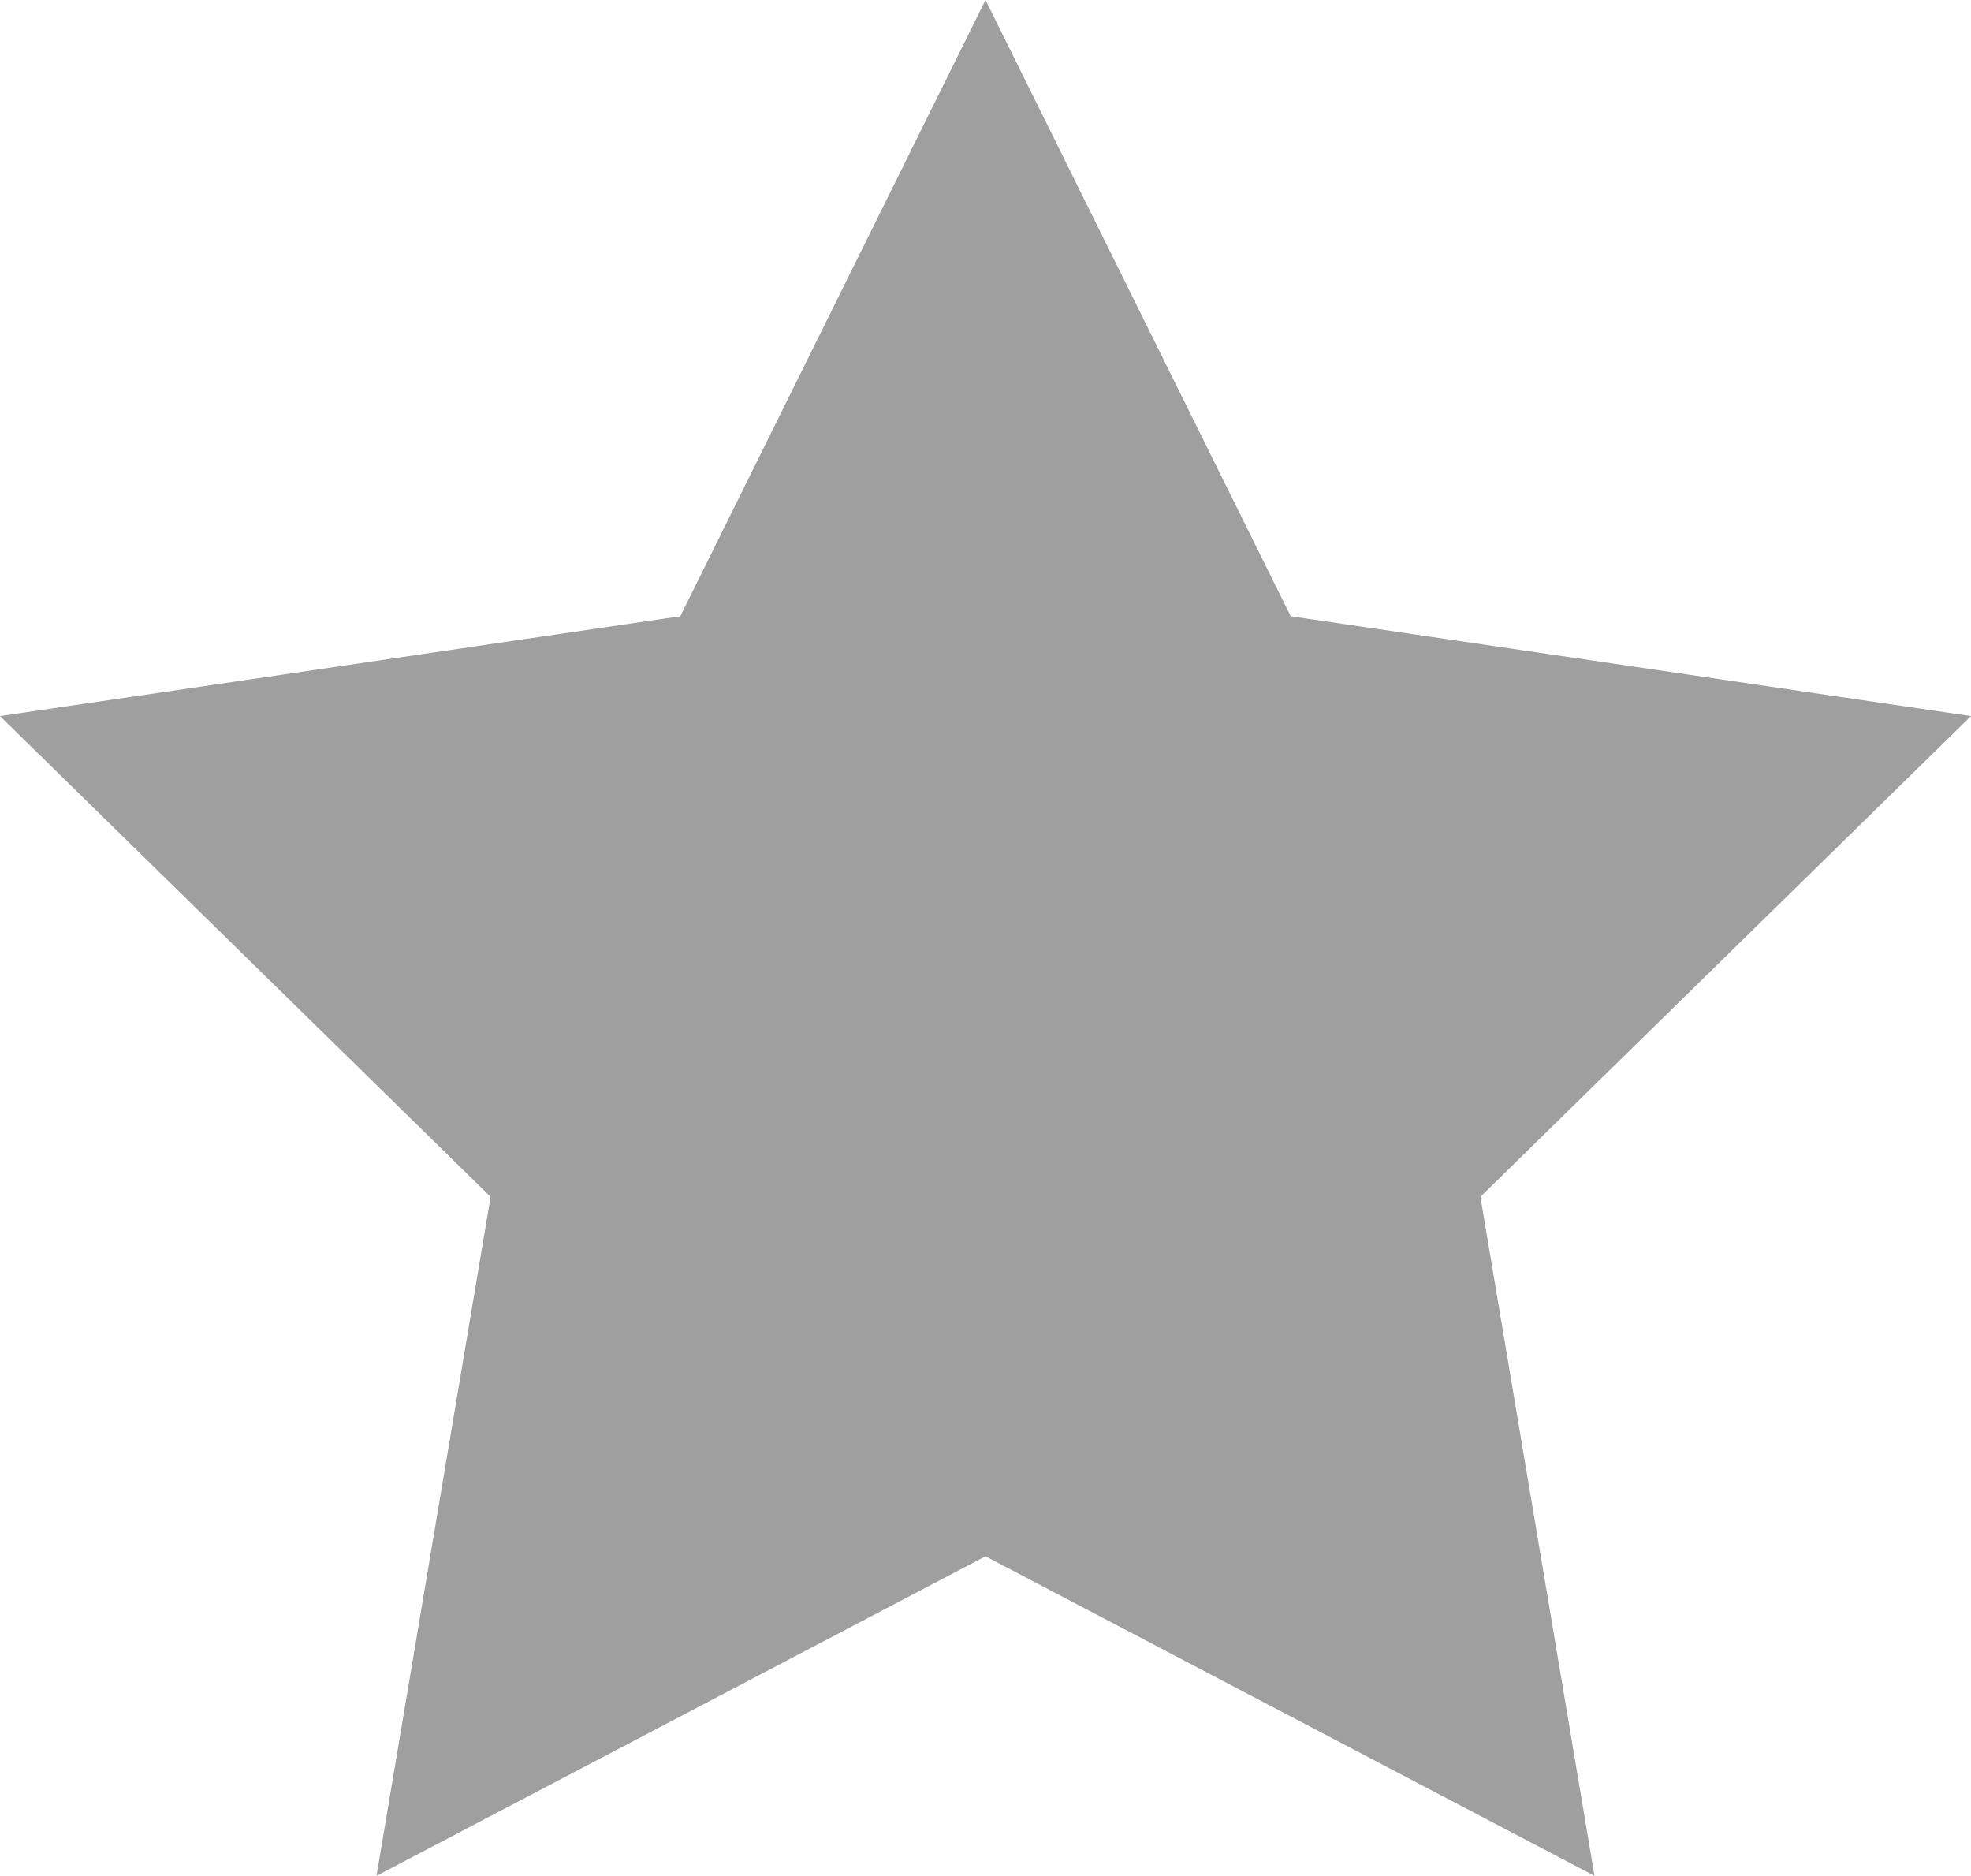 <svg id="Слой_1" data-name="Слой 1" xmlns="http://www.w3.org/2000/svg" viewBox="0 0 13.82 13.15">
  <defs>
    <style>
      .cls-1 {
        fill: #9f9f9f;
        fill-rule: evenodd;
      }
    </style>
  </defs>
  <title>Star grey</title>
  <polygon class="cls-1" points="6.91 0 9.05 4.32 13.82 5.02 10.38 8.39 11.18 13.15 6.91 10.91 2.64 13.15 3.44 8.39 0 5.02 4.77 4.32 6.91 0 6.91 0"/>
</svg>
